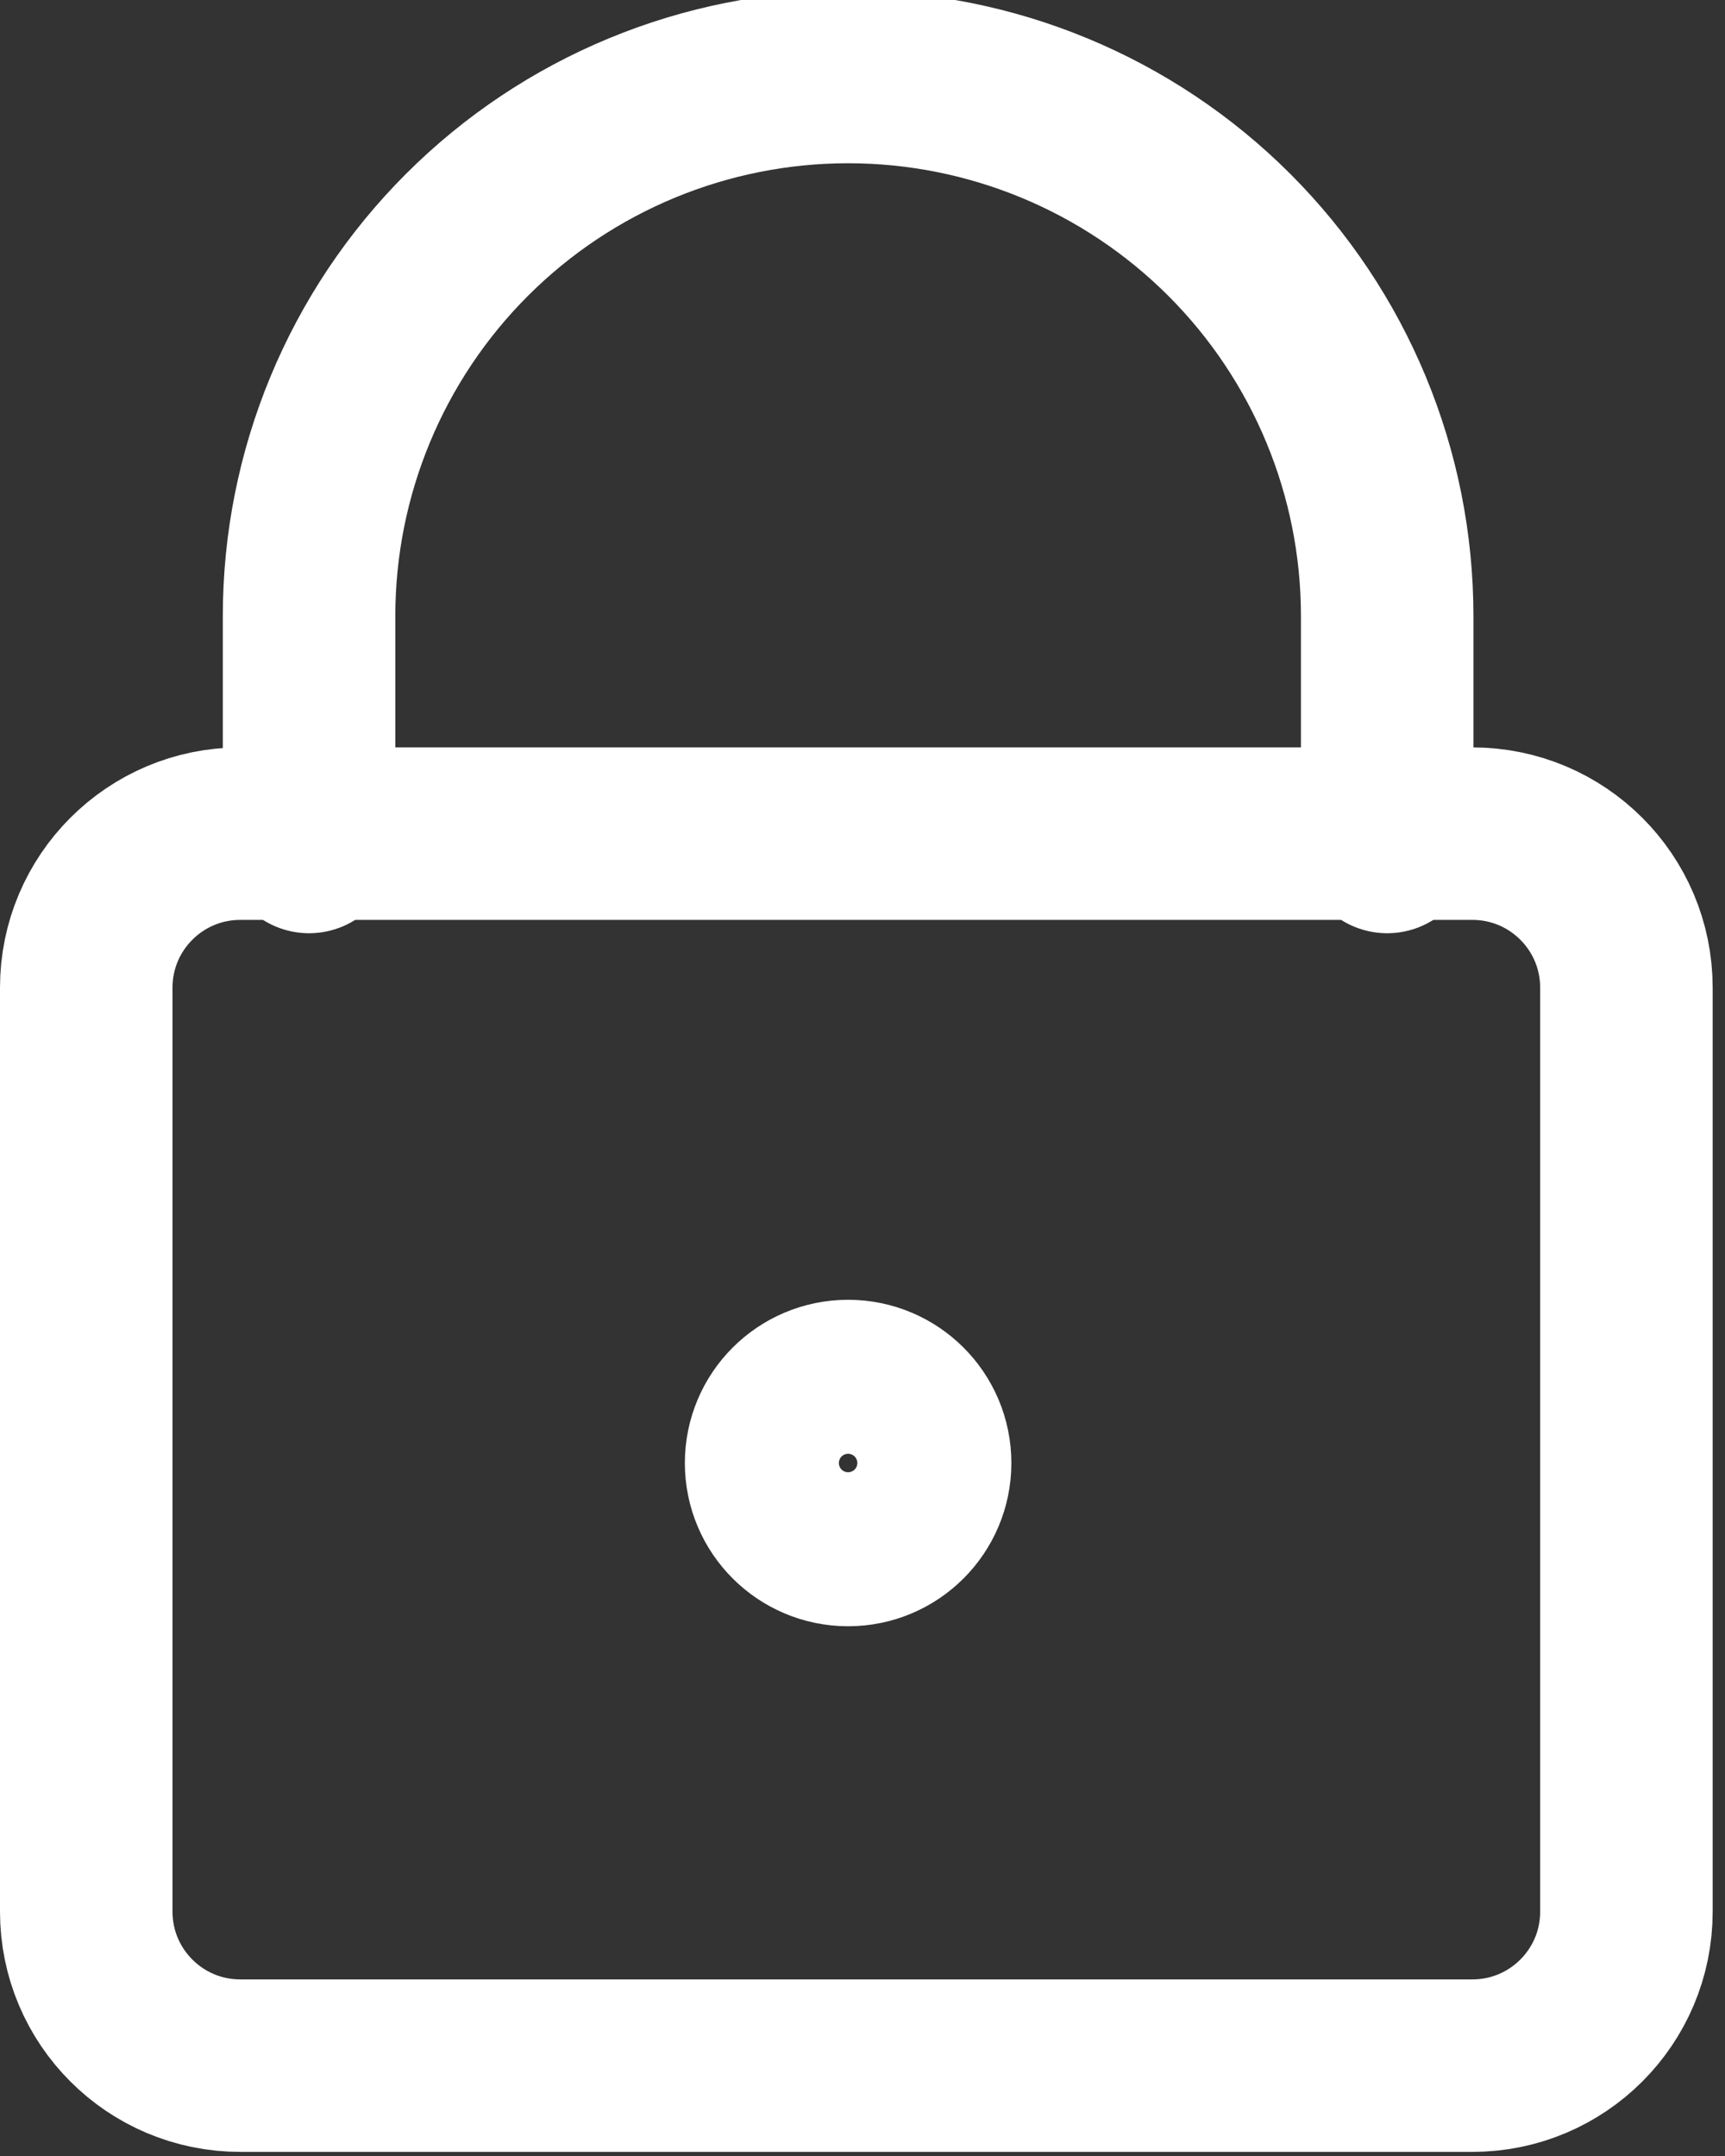 <svg width="60" height="75" viewBox="0 0 60 75" fill="none" xmlns="http://www.w3.org/2000/svg">
<rect x="0" y="0" width="60" height="75" fill="#333333" stroke="none"/>
<path d="M51.214 29H8.357C5.399 29 3 31.398 3 34.357V66.5C3 69.459 5.399 71.857 8.357 71.857H51.214C54.173 71.857 56.571 69.459 56.571 66.5V34.357C56.571 31.398 54.173 29 51.214 29Z" stroke="white" stroke-width="6" stroke-linecap="round" stroke-linejoin="round"/>
<path d="M48.25 29.464V21.429C48.25 16.456 46.275 11.687 42.758 8.17C39.242 4.654 34.473 2.679 29.5 2.679C24.527 2.679 19.758 4.654 16.242 8.17C12.725 11.687 10.75 16.456 10.75 21.429V29.464" stroke="white" stroke-width="6" stroke-linecap="round" stroke-linejoin="round"/>
<path d="M29.5 53.572C30.979 53.572 32.178 52.373 32.178 50.893C32.178 49.414 30.979 48.215 29.5 48.215C28.02 48.215 26.821 49.414 26.821 50.893C26.821 52.373 28.02 53.572 29.5 53.572Z" stroke="white" stroke-width="6" stroke-linecap="round" stroke-linejoin="round"/>
</svg>
